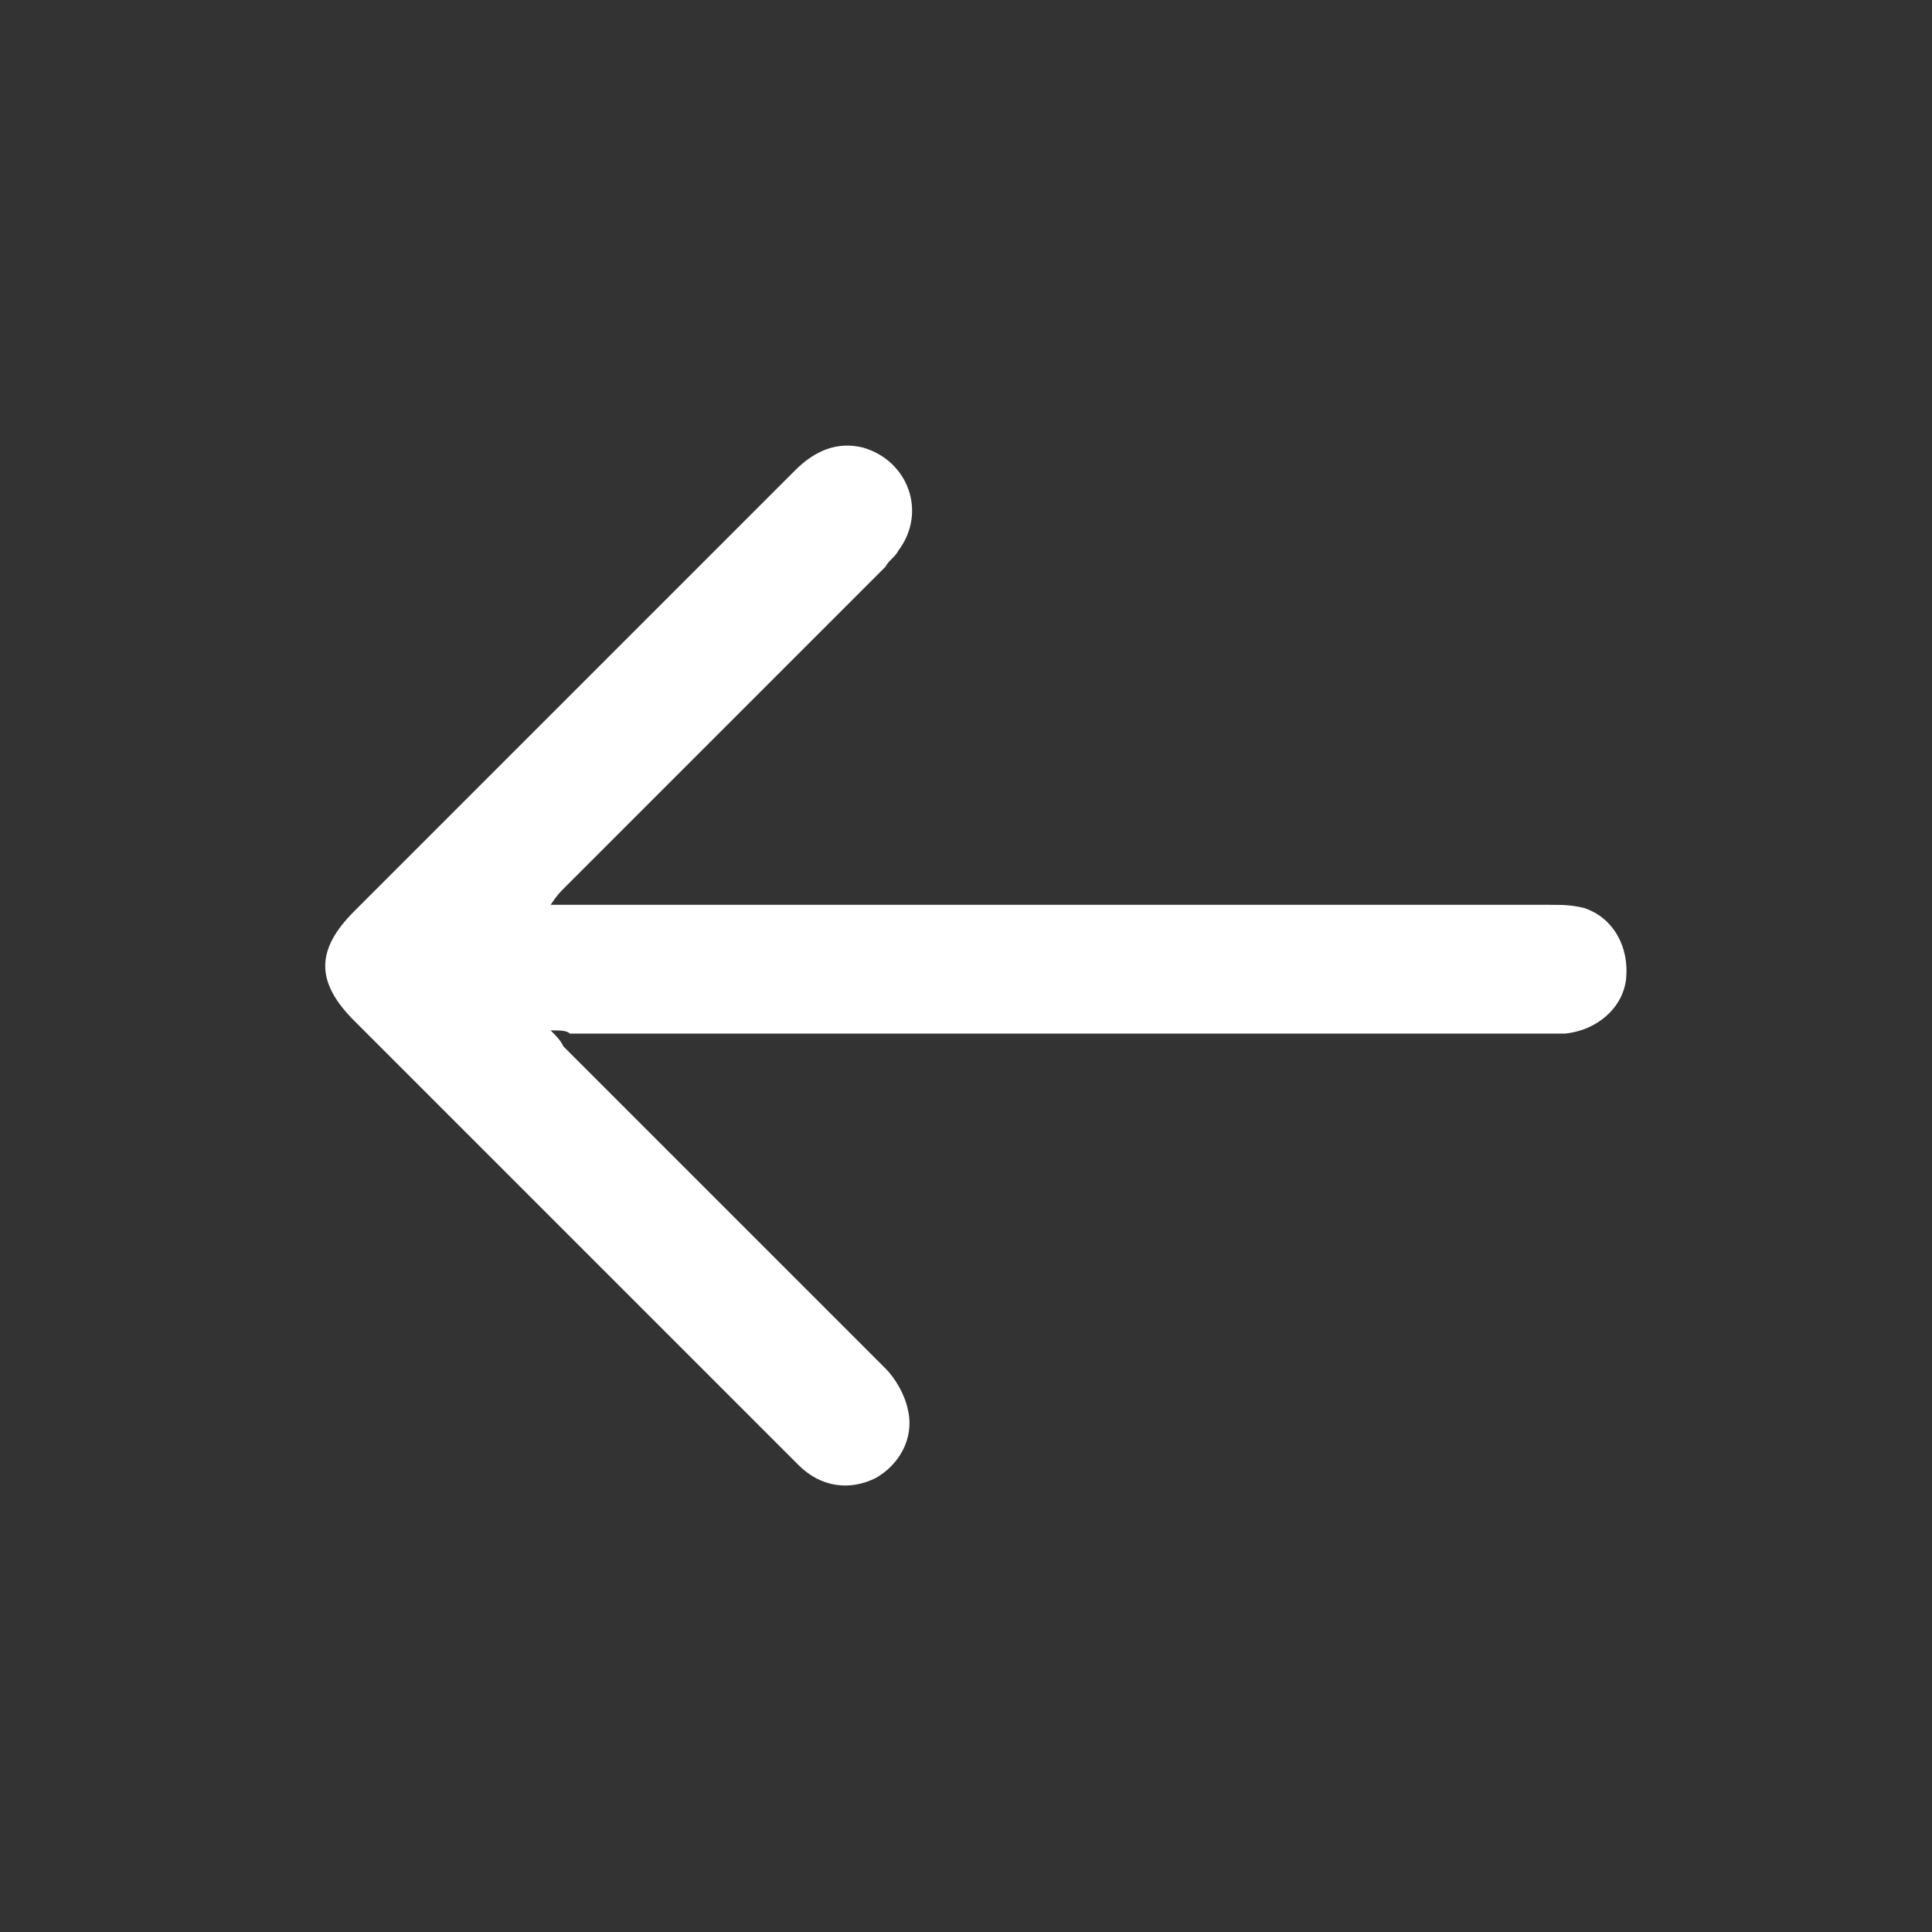 <?xml version="1.0" encoding="utf-8"?>
<!-- Generator: Adobe Illustrator 27.5.0, SVG Export Plug-In . SVG Version: 6.00 Build 0)  -->
<svg version="1.1" id="Layer_1" xmlns="http://www.w3.org/2000/svg" xmlns:xlink="http://www.w3.org/1999/xlink" x="0px" y="0px"
	 viewBox="0 0 60 60" style="enable-background:new 0 0 60 60;" xml:space="preserve">
<rect x="0" y="0" width="60" height="60" fill="#333333" stroke="none"/>
<style type="text/css">
	.st0{fill:#FFFFFF;}
</style>
<path class="st0" d="M17.1,32c0.2,0.2,0.3,0.3,0.4,0.5c3.3,3.3,6.7,6.7,10,10c0.3,0.3,0.6,0.8,0.7,1.3c0.2,0.9-0.3,1.7-1,2.1
	c-0.8,0.4-1.7,0.3-2.4-0.4c-1.1-1.1-2.2-2.2-3.3-3.3c-3.5-3.5-7-7-10.5-10.5c-1.2-1.2-1.2-2.2,0-3.4c4.6-4.6,9.1-9.1,13.7-13.7
	c0.6-0.6,1.3-0.9,2.1-0.7c1.4,0.4,2,2,1.1,3.2c-0.1,0.2-0.3,0.3-0.4,0.5c-3.3,3.3-6.6,6.6-10,10c-0.1,0.1-0.2,0.2-0.4,0.5
	c0.3,0,0.5,0,0.6,0c10.1,0,20.3,0,30.4,0c0.4,0,0.7,0,1.1,0.1c0.9,0.3,1.4,1.2,1.3,2.2c-0.1,0.9-0.9,1.6-1.9,1.7c-0.2,0-0.4,0-0.6,0
	c-10.1,0-20.2,0-30.3,0C17.6,32,17.4,32,17.1,32z"/>
</svg>
